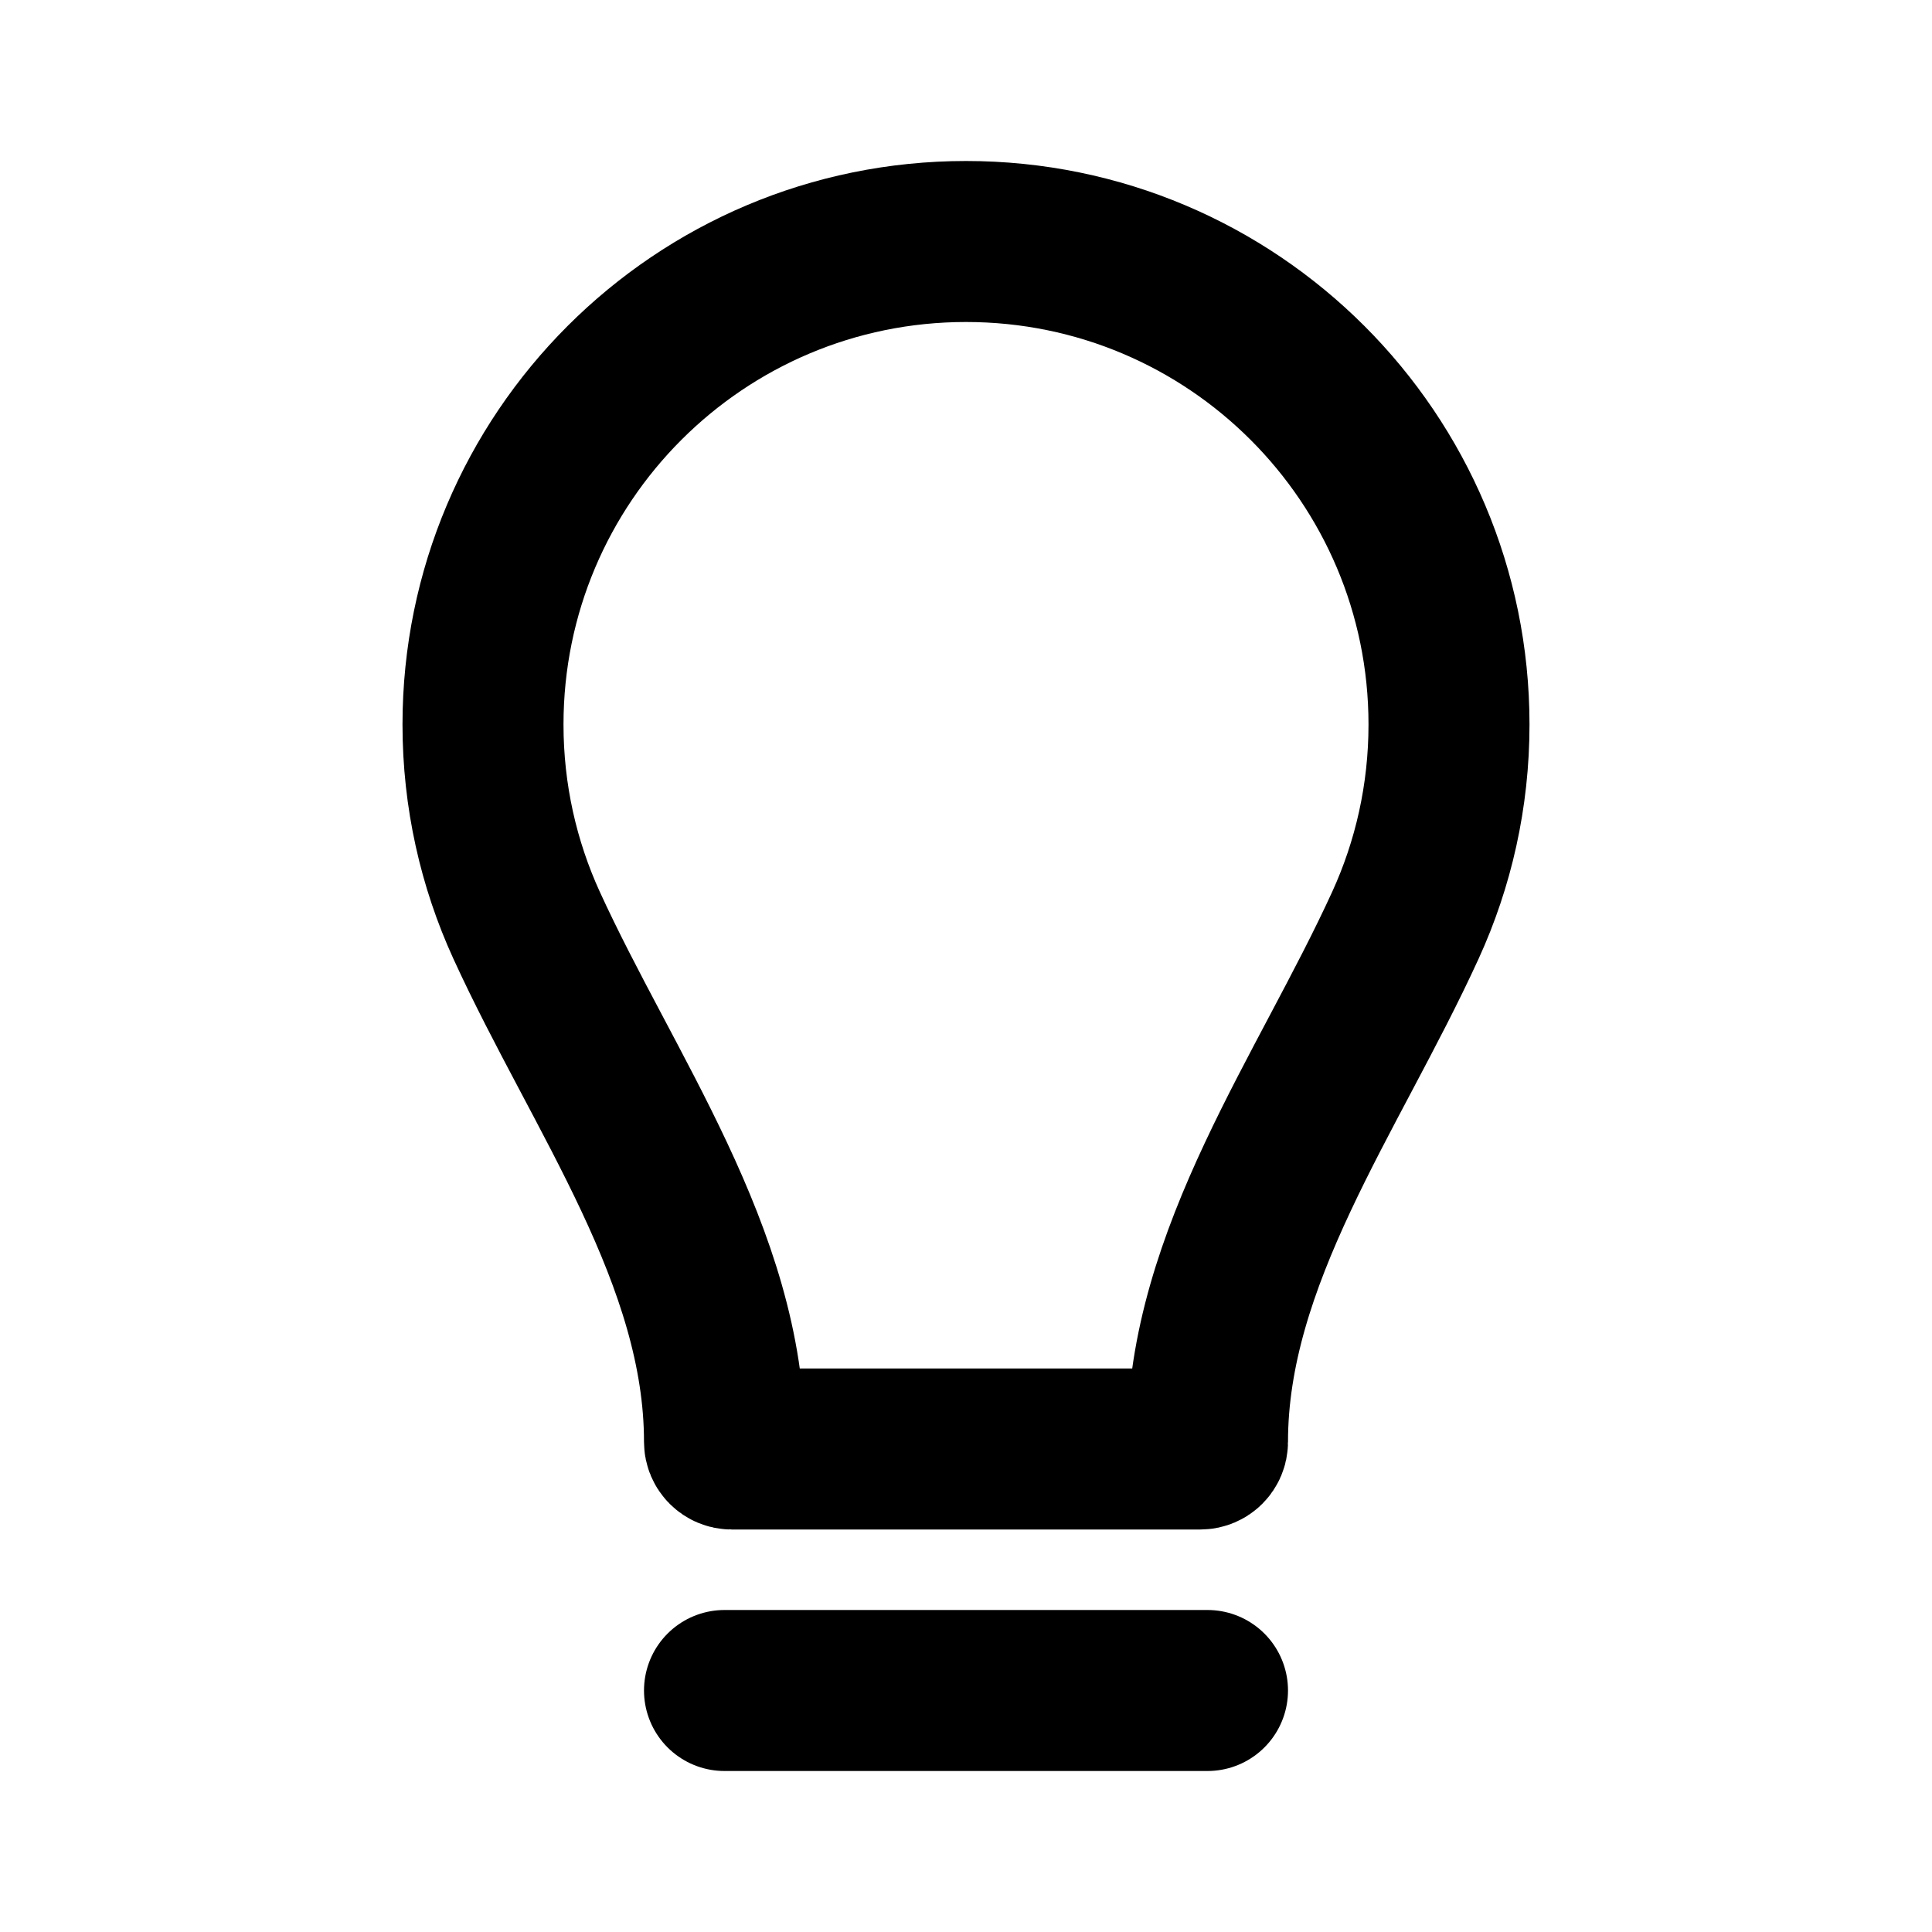 <svg width="24" height="24" viewBox="0 0 24 24" fill="none" xmlns="http://www.w3.org/2000/svg">
<path d="M9 21H15M6 9C6 5.686 8.686 3 12 3C15.314 3 18 5.686 18 9C18 9.89 17.806 10.734 17.459 11.493C16.503 13.583 15 15.613 15 17.911C15 17.96 14.96 18 14.911 18H9.089C9.04 18 9 17.96 9 17.911C9 15.613 7.497 13.583 6.541 11.493C6.194 10.734 6 9.89 6 9Z" stroke="black" stroke-width="2" stroke-linecap="round"/>
</svg>
